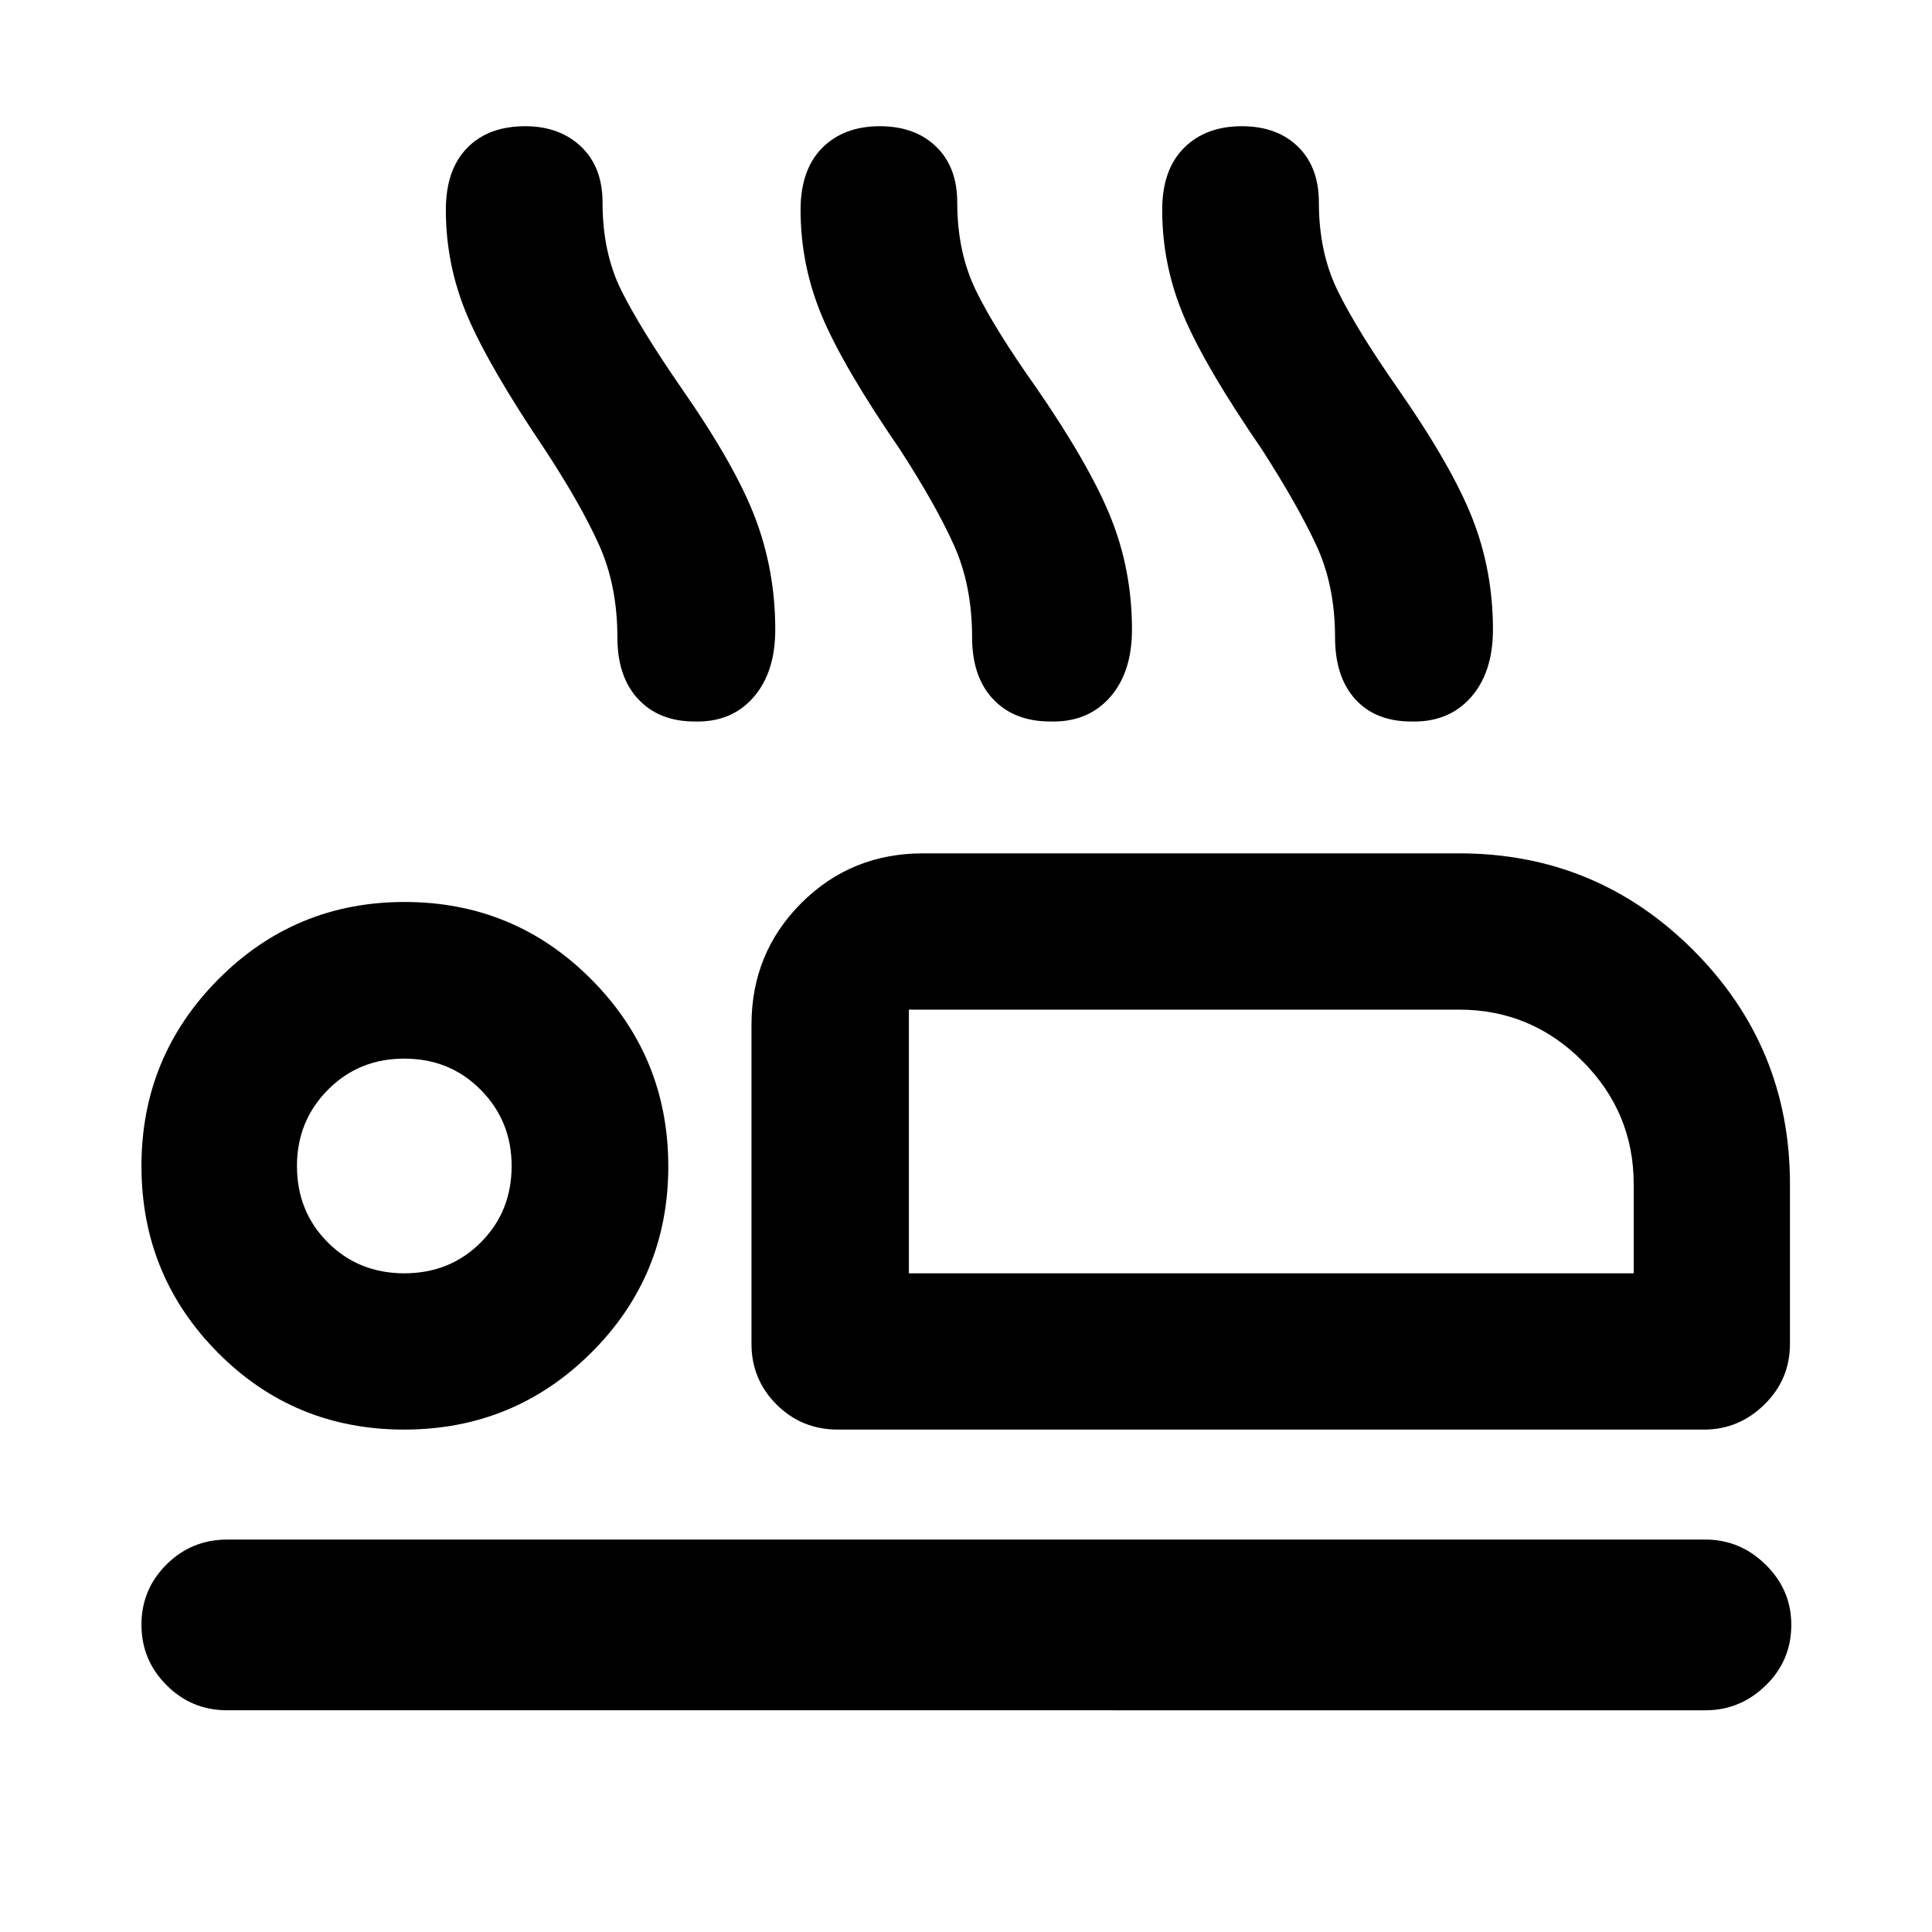 <svg xmlns="http://www.w3.org/2000/svg" height="40" viewBox="0 -960 960 960" width="40"><path d="M270.72-736.64q-27.9-41.42-38.54-66.51-10.64-25.1-10.64-52.57 0-20.01 10.67-30.87 10.66-10.85 29.31-10.69 16.85.17 27.36 10.29 10.52 10.13 10.52 27.59 0 25.04 9.39 43.85 9.4 18.81 29.77 48.36 26.85 38.52 36.75 64.69 9.91 26.17 9.91 55.31 0 21.41-10.94 33.81-10.94 12.39-29.13 11.89-17.65 0-28.01-11.09-10.37-11.09-10.37-30.71 0-25.63-9.04-45.79t-27.01-47.56Zm176.59.17q-28.24-41.09-38.88-66.43-10.63-25.35-10.63-52.82 0-20.01 10.83-30.87 10.83-10.85 29.14-10.69 17.19.17 27.53 10.29 10.35 10.13 10.35 27.59 0 24.84 9.4 44 9.39 19.16 30.1 48.38 26.51 38.52 36.92 64.54 10.4 26.01 10.4 55.29 0 21.41-11.06 33.81-11.07 12.39-29.47 11.89-18 0-28.46-11.09-10.45-11.09-10.45-30.71 0-25.71-8.97-45.7-8.97-19.98-26.75-47.48Zm179.86 0q-28.24-41.09-38.96-66.43-10.72-25.35-10.72-52.82 0-20.01 10.91-30.87 10.92-10.85 29.23-10.69 17.18.17 27.45 10.29 10.26 10.13 10.26 27.59 0 24.84 9.4 44 9.39 19.16 29.77 48.38 26.84 38.52 37.08 64.54 10.24 26.01 10.24 55.29 0 21.41-11.07 33.81-11.06 12.39-29.47 11.89-17.85 0-27.88-11.09-10.03-11.09-10.03-30.71 0-25.72-9.29-45.71-9.29-19.99-26.92-47.47ZM416.36-249.65q-18.05 0-30.5-12.46-12.45-12.45-12.45-30.12v-158.55q0-35.72 24.73-60.46 24.74-24.73 60.46-24.73h266.45q68.23 0 116.3 48.07 48.07 48.07 48.07 116.25v79.42q0 17.67-12.69 30.12-12.69 12.46-29.93 12.46H416.36Zm35.26-208.67v131.02-131.02Zm395.85 348.15H112.86q-17.67 0-30.12-12.49T70.29-152.7q0-17.55 12.45-29.92 12.45-12.37 30.12-12.37h734.61q17.24 0 29.93 12.52 12.69 12.51 12.69 29.84 0 17.72-12.69 30.09-12.69 12.37-29.93 12.37ZM200.78-249.65q-54.6 0-92.55-38.26-37.94-38.26-37.94-92.73 0-54.29 38.17-92.73 38.18-38.44 92.53-38.44 54.58 0 92.83 38.45t38.25 92.94q0 54.5-38.35 92.63-38.35 38.14-92.94 38.14Zm.12-77.65q22.67 0 38-15.34 15.33-15.33 15.33-38 0-22.29-15.33-37.81-15.33-15.52-38-15.52t-38 15.52q-15.34 15.52-15.34 37.81 0 22.67 15.34 38 15.33 15.34 38 15.34Zm250.72 0h360.15v-44.42q0-35.53-25.49-61.06-25.49-25.54-61.29-25.54H451.62v131.02ZM200.9-380.64Z"/></svg>
